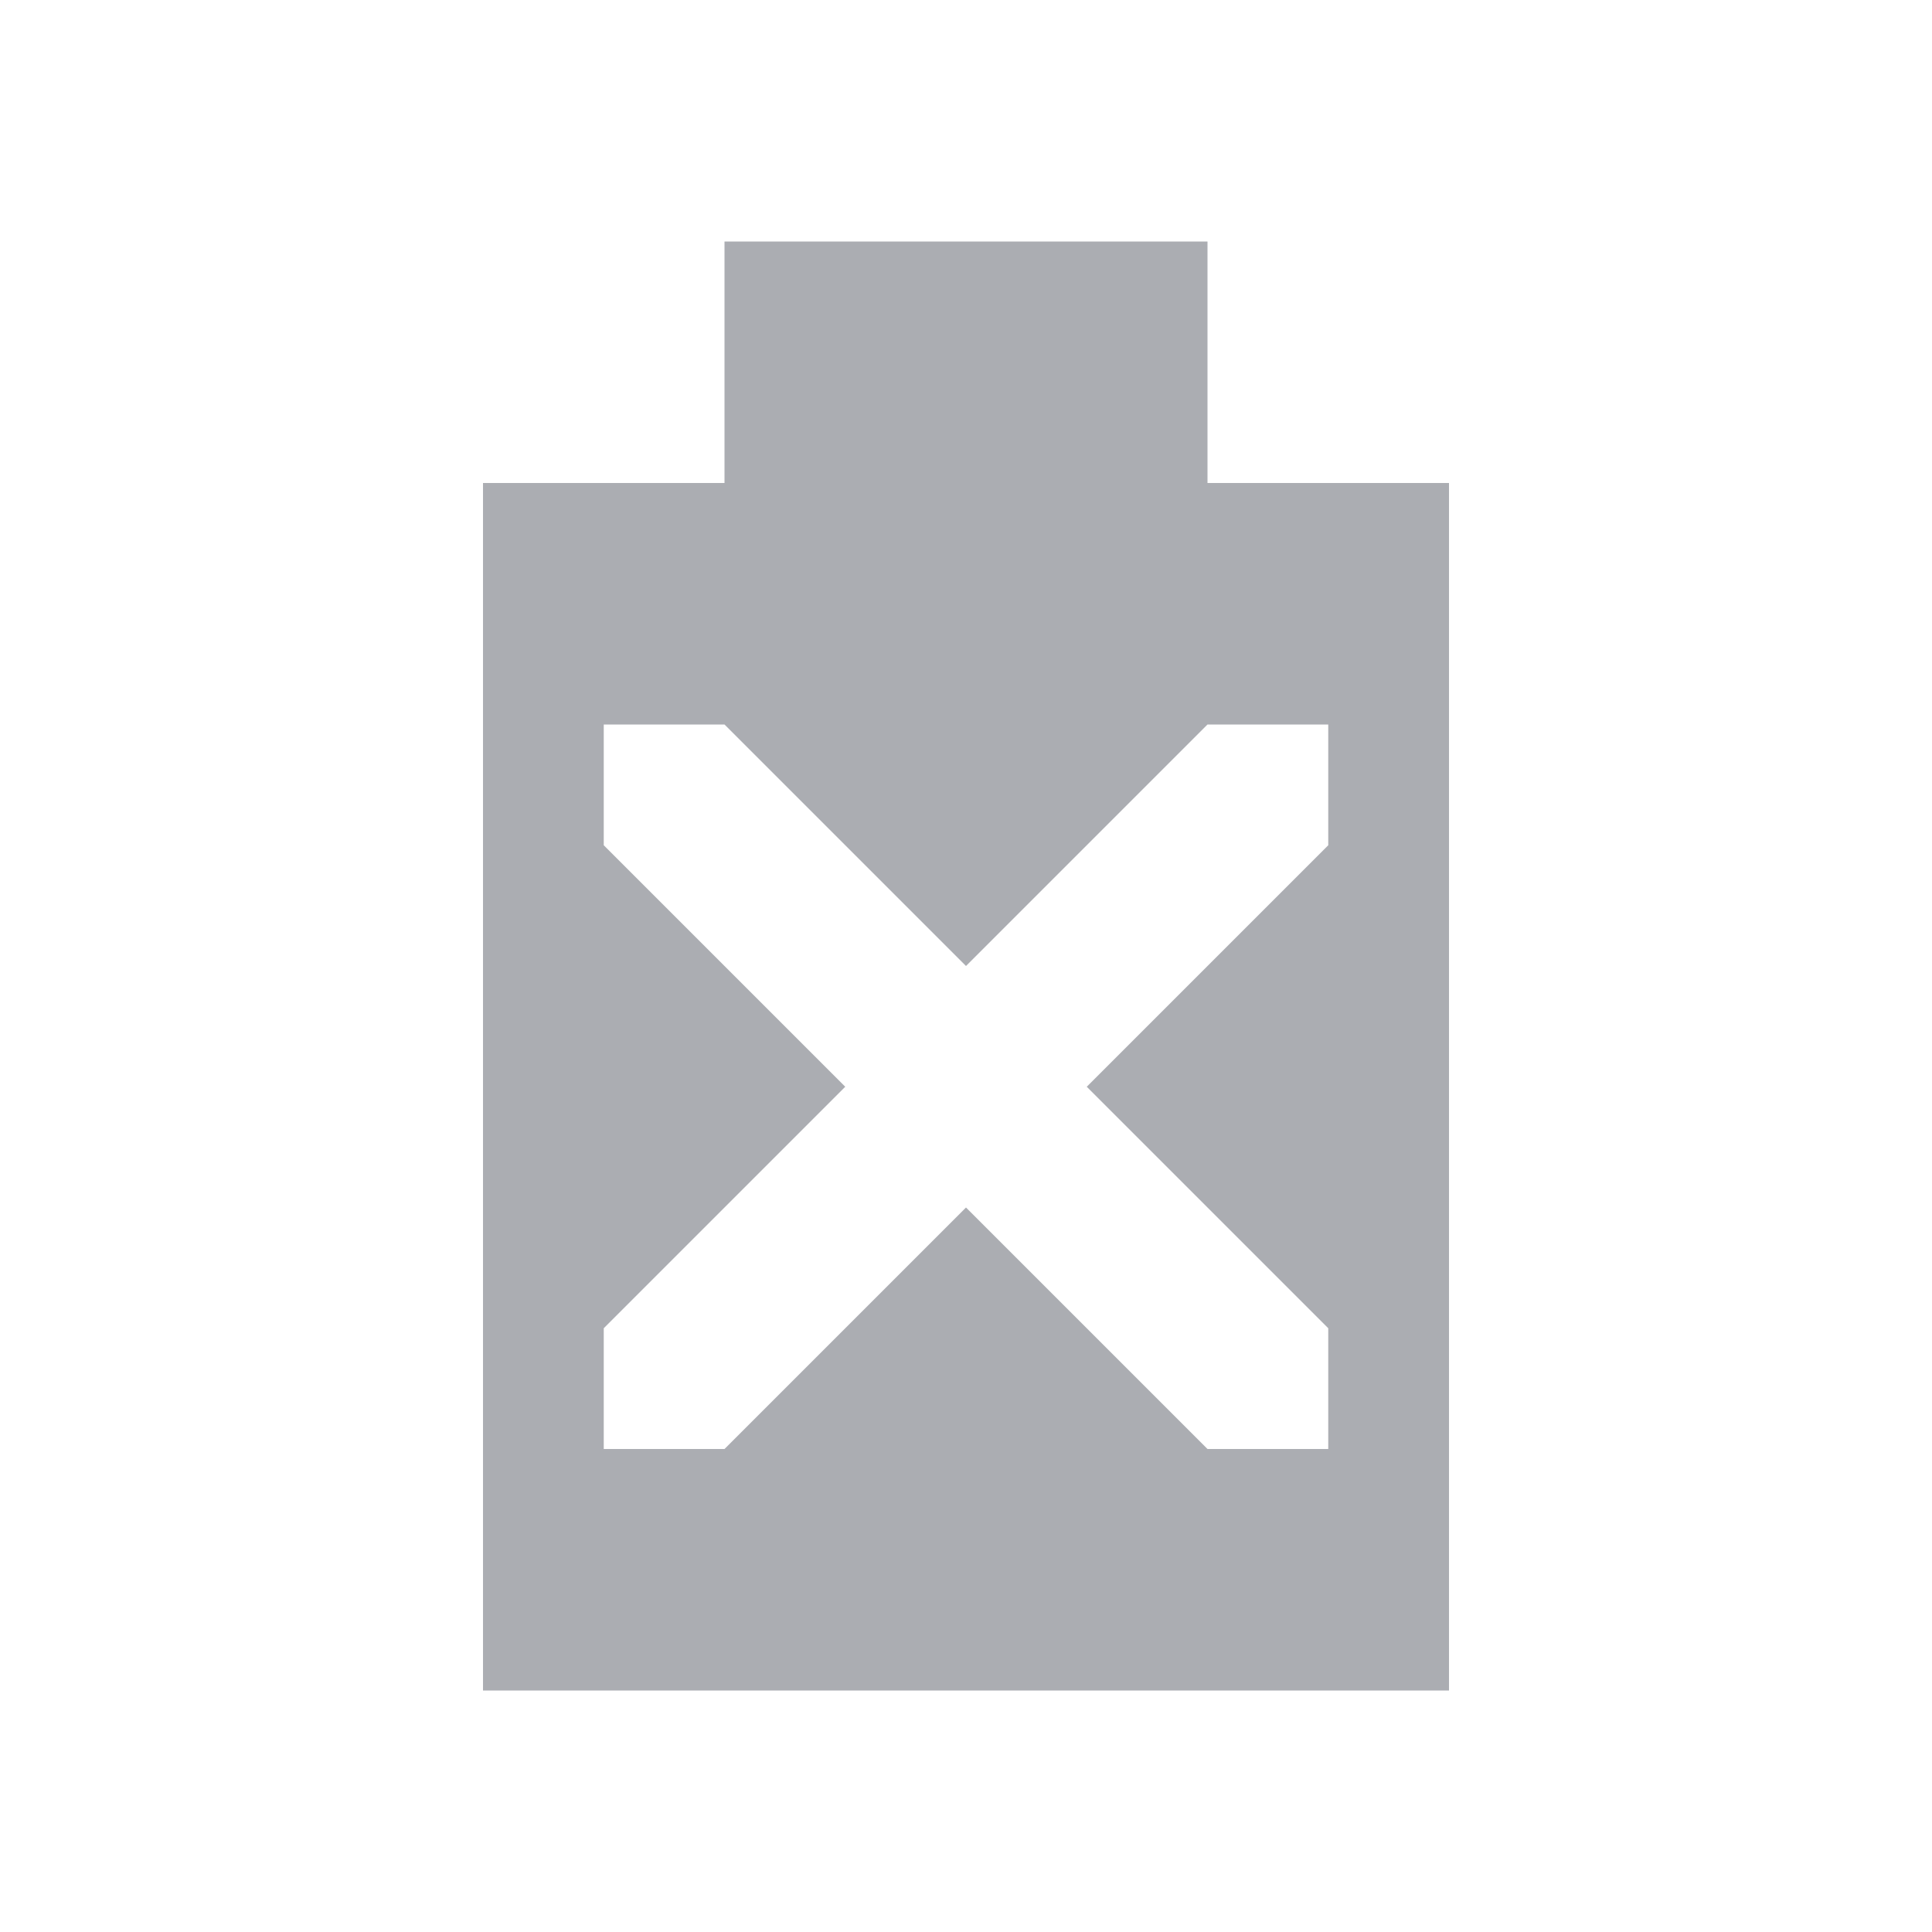 <svg xmlns="http://www.w3.org/2000/svg" viewBox="0 0 16 16">
 <path d="M 6,2 6,4 4,4 4,14 12,14 12,4 10,4 10,2 6,2 z m -1,4 1,0 2,2 2,-2 1,0 0,1 -2,2 2,2 0,1 -1,0 L 8,10 6,12 5,12 5,11 7,9 5,7 5,6 z" style="fill:#2e3440;opacity:0.4;fill-opacity:1"/>
</svg>
